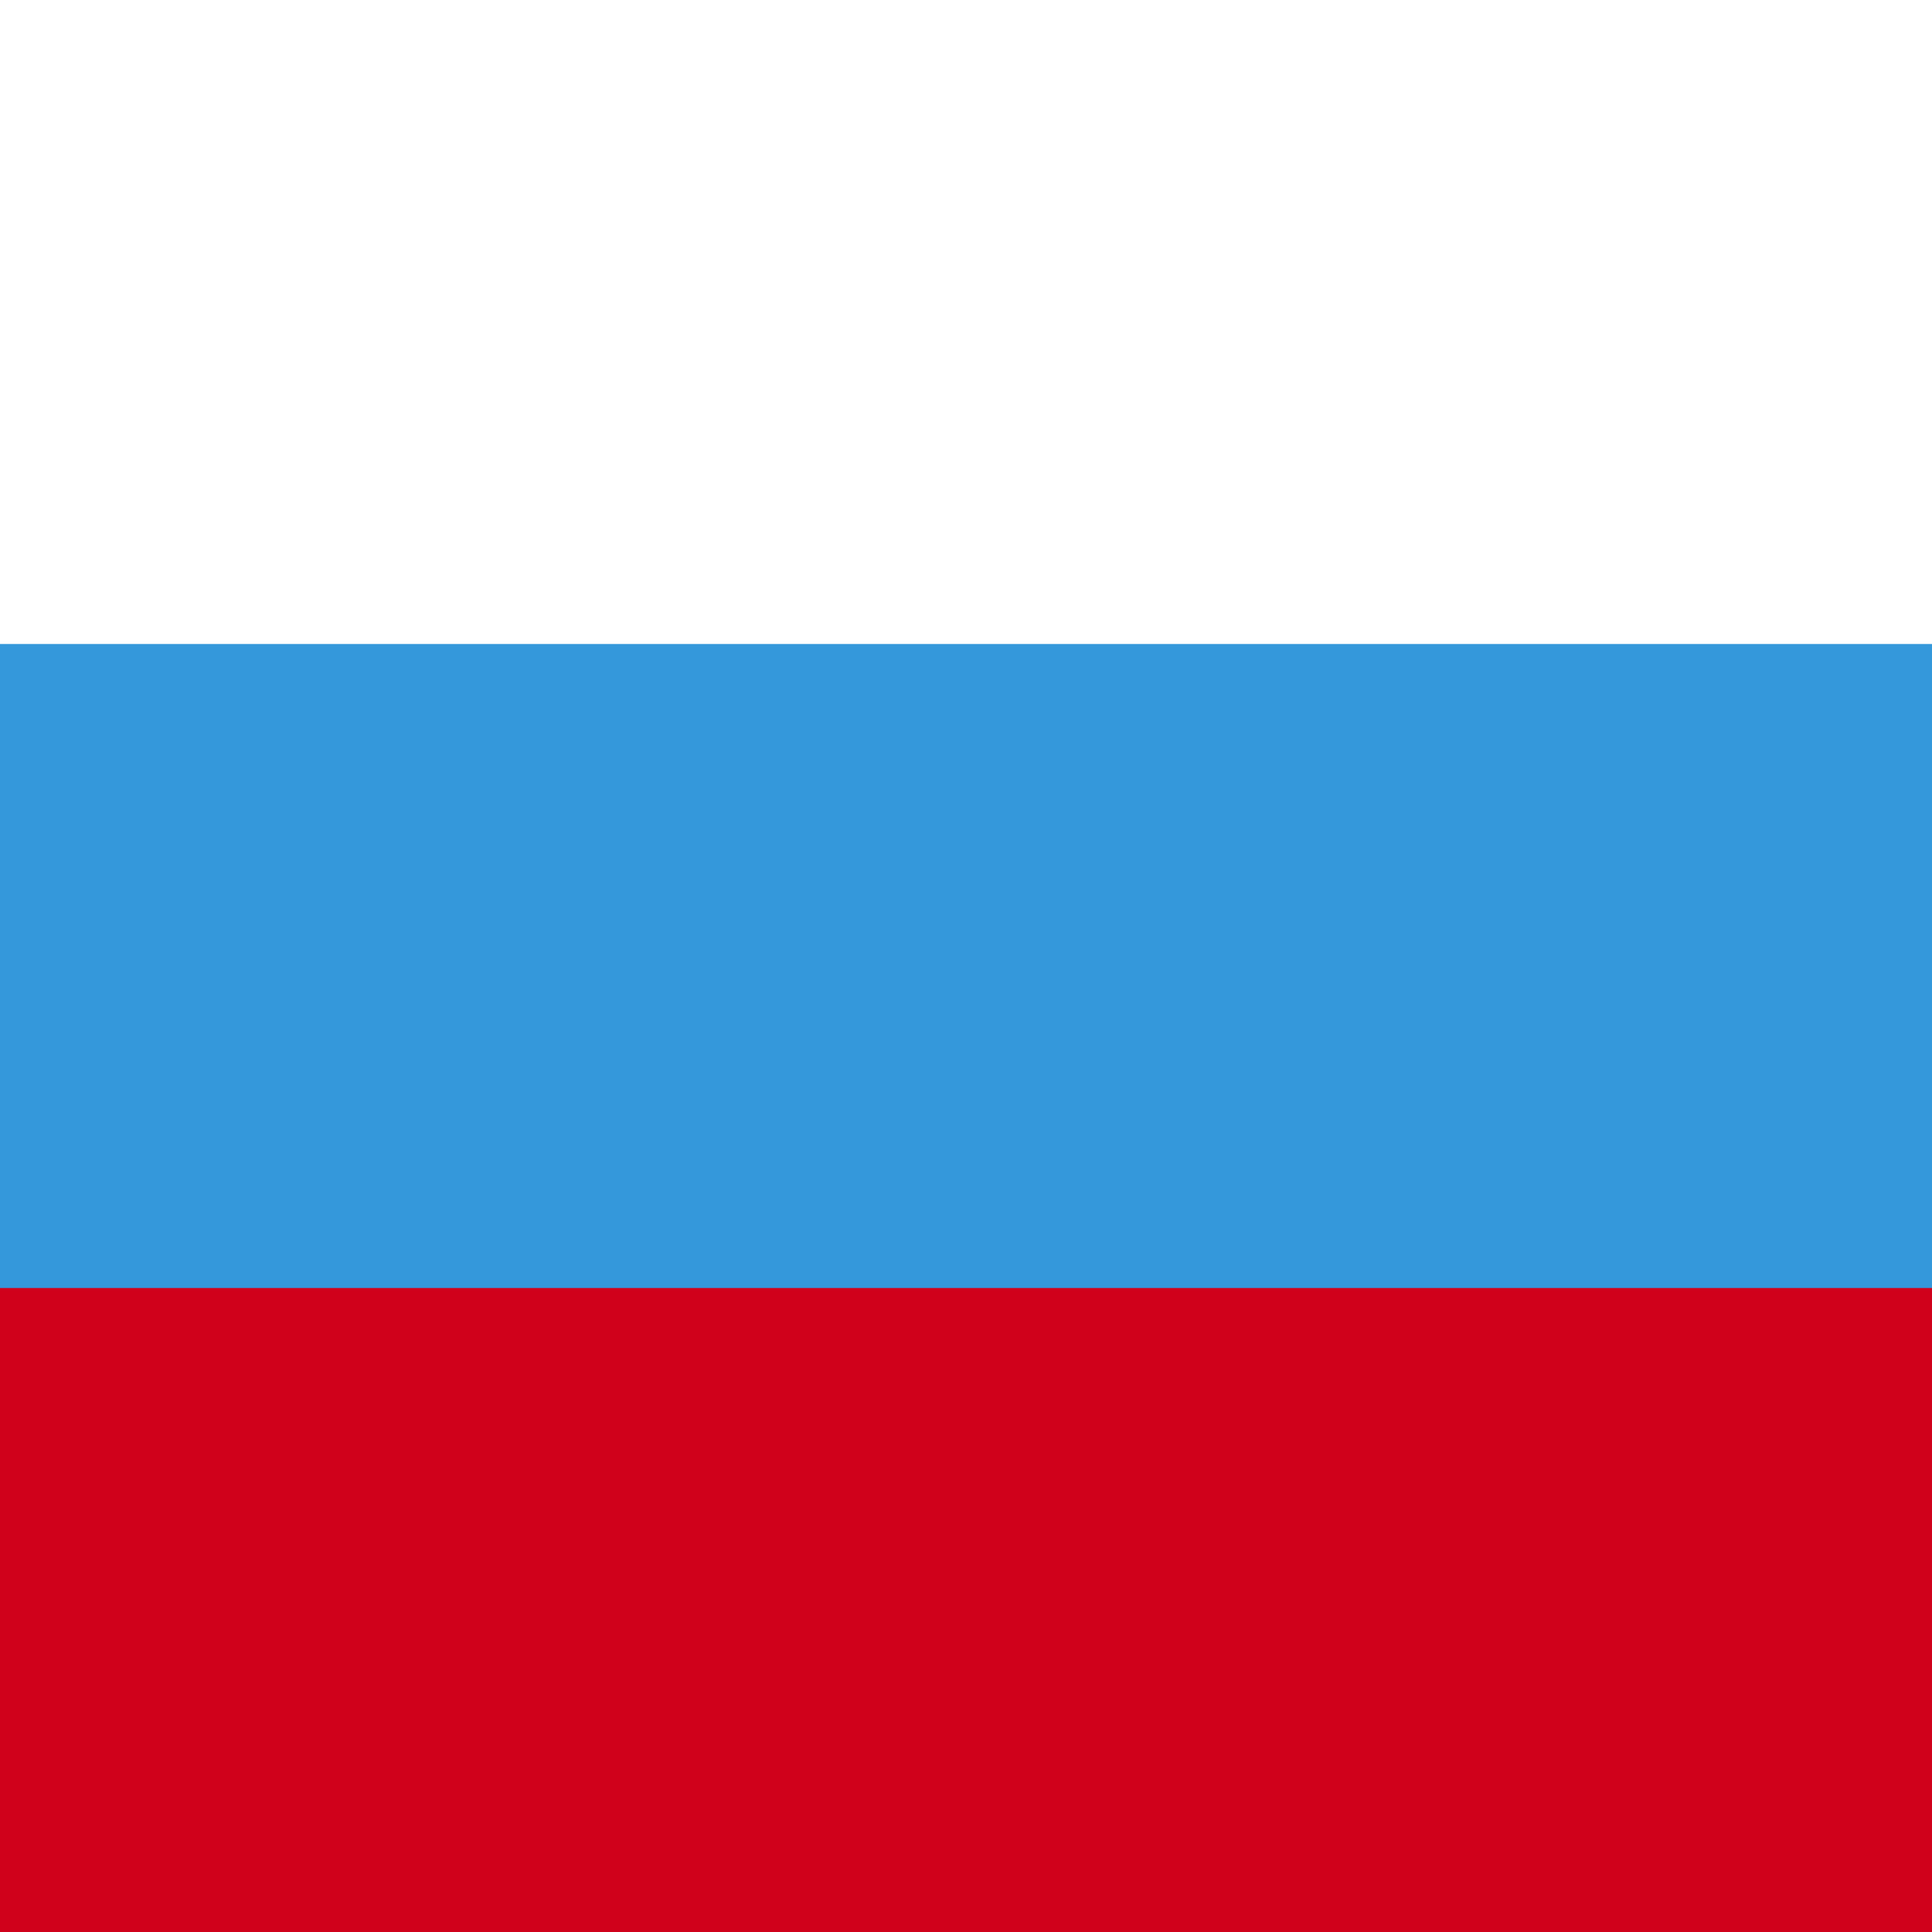 <svg width="84" height="84" viewBox="0 0 84 84" xmlns="http://www.w3.org/2000/svg"><title>ru</title><g fill="none" fill-rule="evenodd"><path fill="#3498DB" d="M0 0h84v84H0z"/><path fill="#D0011B" d="M0 56h84v28H0z"/><path fill="#FFF" d="M0 0h84v28H0z"/></g></svg>
